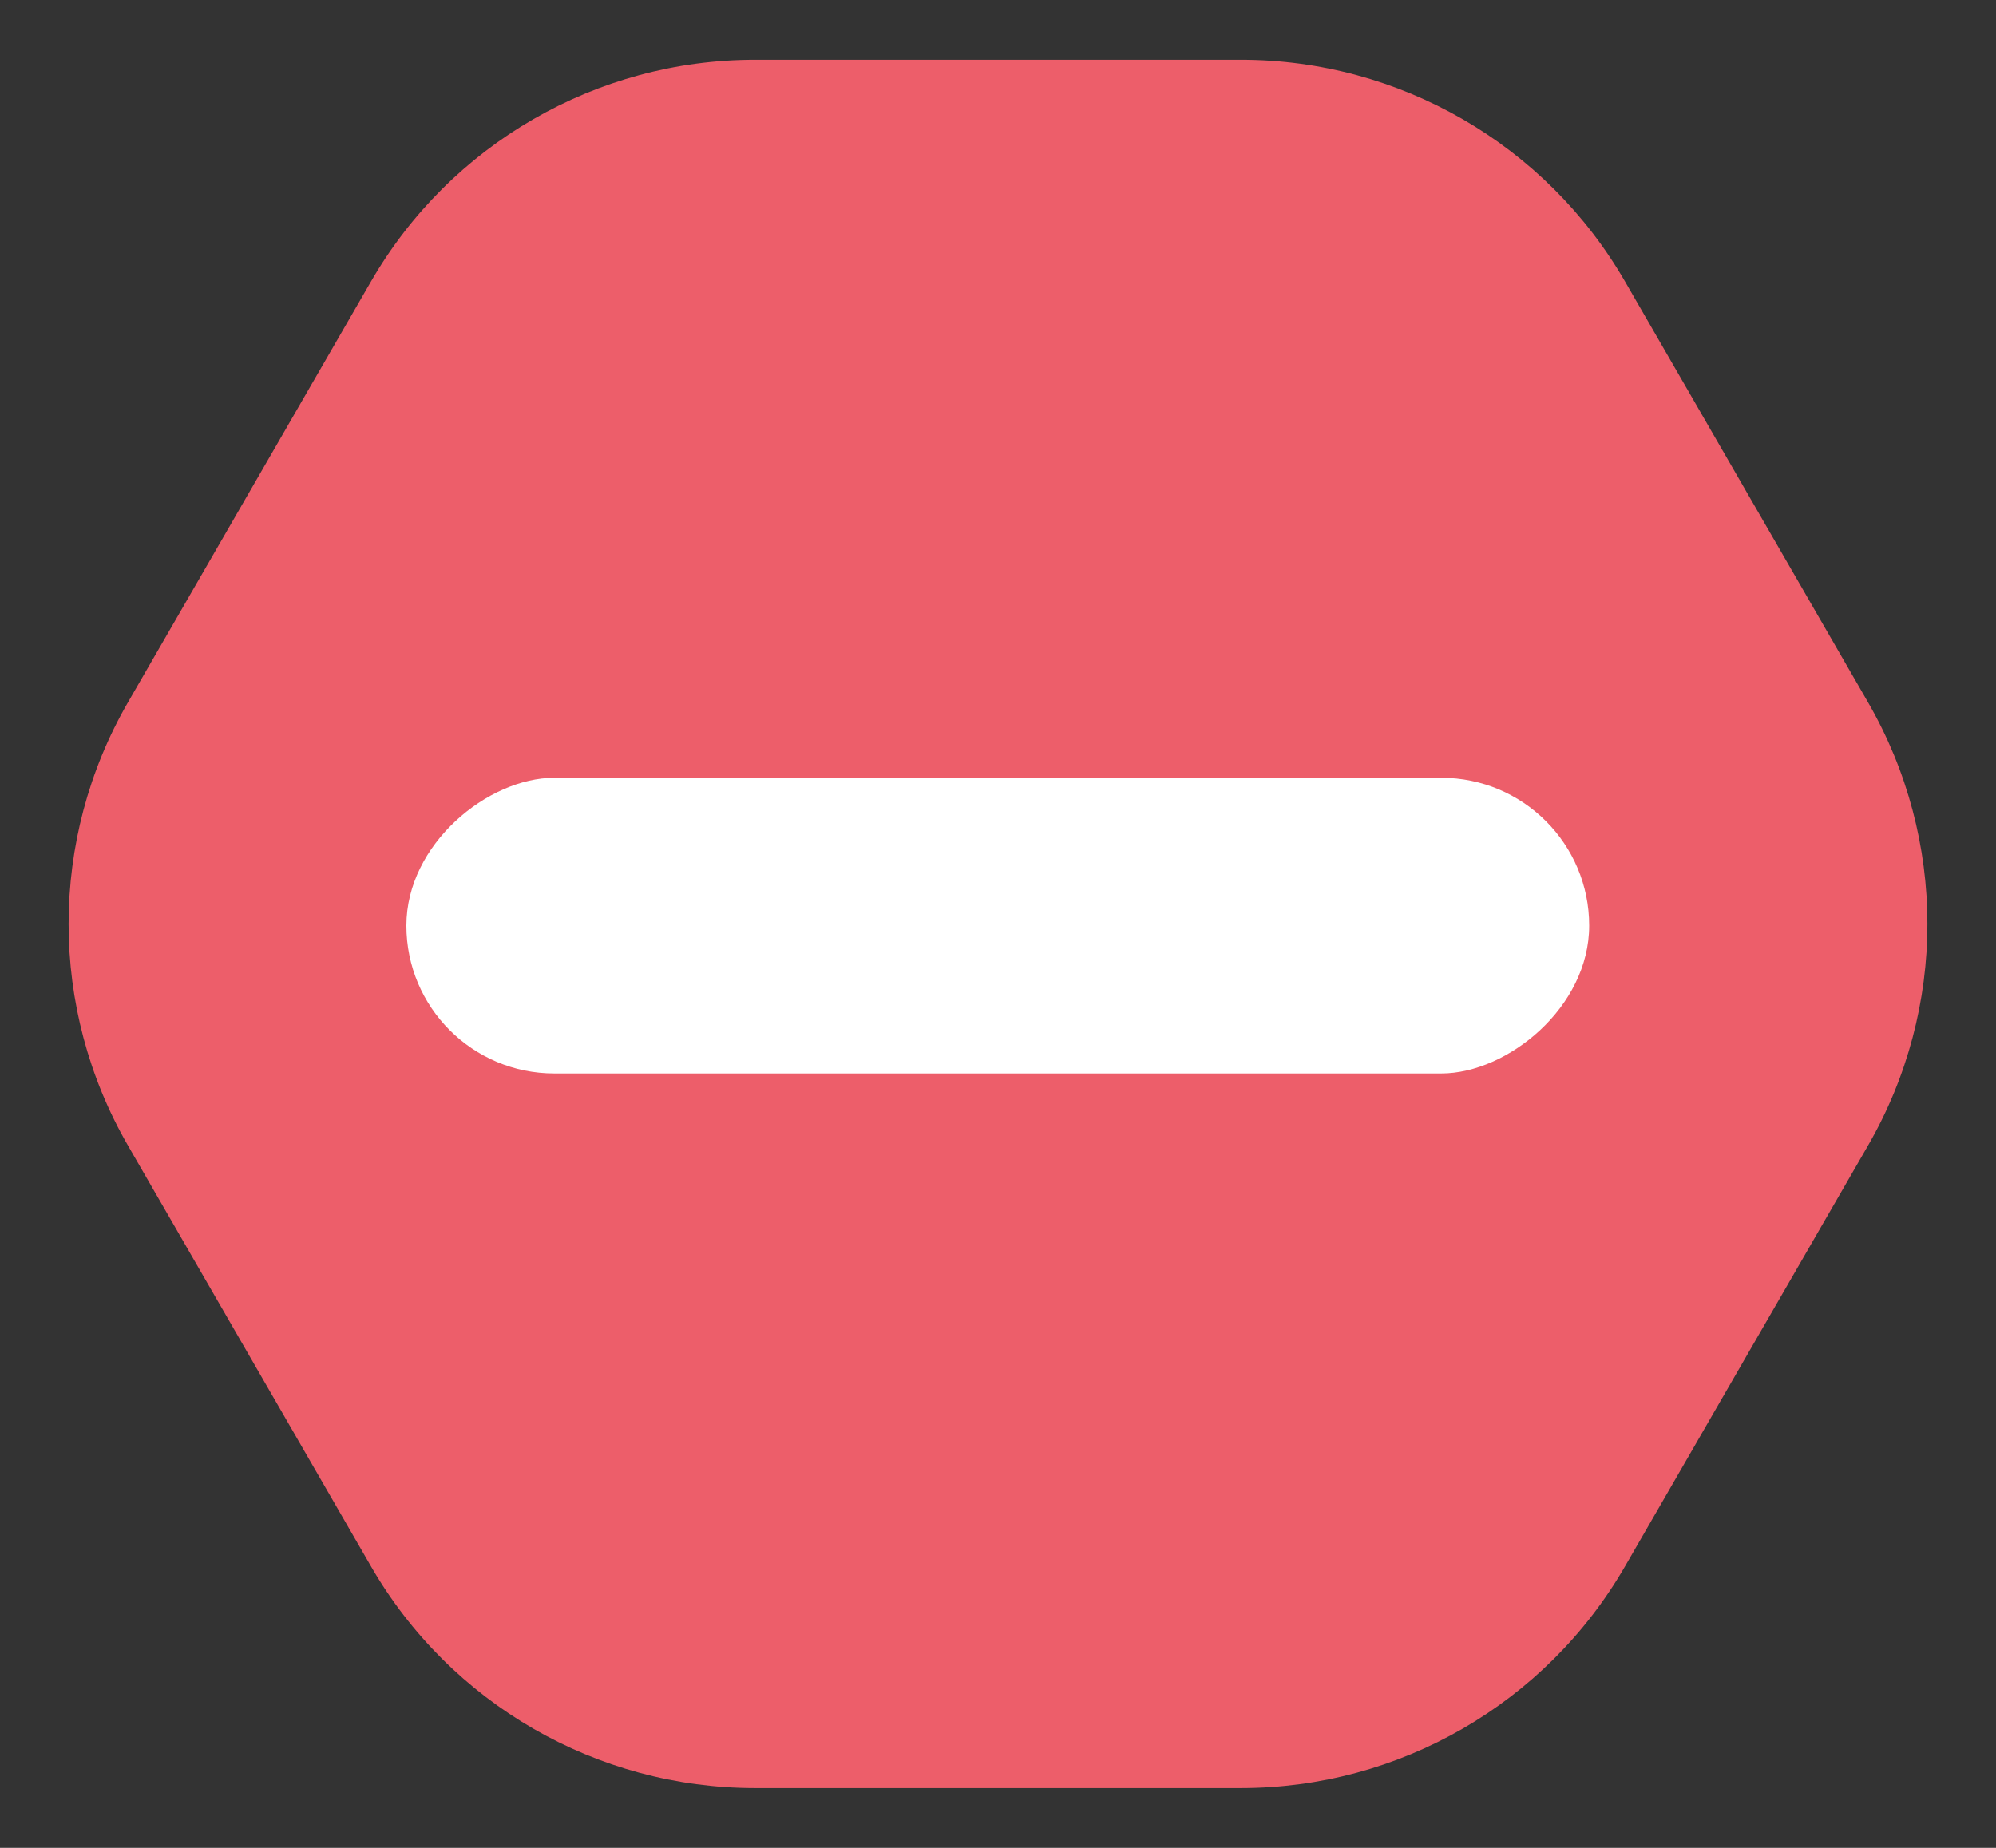 <?xml version="1.0" encoding="UTF-8"?>
<svg width="27px" height="25px" viewBox="0 0 27 25" version="1.1" xmlns="http://www.w3.org/2000/svg" xmlns:xlink="http://www.w3.org/1999/xlink">
    <rect x="0" y="0" width="27" height="25" fill="#333333" stroke="none"/>
    <!-- Generator: Sketch 59.1 (86144) - https://sketch.com -->
    <title>Error</title>
    <desc>Created with Sketch.</desc>
    <g id="Page-1" stroke="none" stroke-width="1" fill="none" fill-rule="evenodd">
        <g id="Group-15" transform="translate(-21, -206)">
            <g id="Error" transform="translate(21, 205)">
                <path d="M16.5,1.732 L22.191,5.018 C24.048,6.09 25.191,8.071 25.191,10.214 L25.191,16.786 C25.191,18.929 24.048,20.91 22.191,21.982 L16.5,25.268 C14.644,26.34 12.356,26.34 10.5,25.268 L4.809,21.982 C2.952,20.91 1.809,18.929 1.809,16.786 L1.809,10.214 C1.809,8.071 2.952,6.09 4.809,5.018 L10.5,1.732 C12.356,0.66 14.644,0.66 16.5,1.732 Z" id="Polygon" fill="#ED5E6A" transform="translate(13.5, 13.5) rotate(-90) translate(-13.5, -13.5) "></path>
                <rect id="Rectangle-Copy-26" fill="#FFFFFF" transform="translate(13.497, 13.523) rotate(-270) translate(-13.497, -13.523) " x="11.497" y="5.523" width="4" height="16" rx="2"></rect>
            </g>
        </g>
    </g>
</svg>